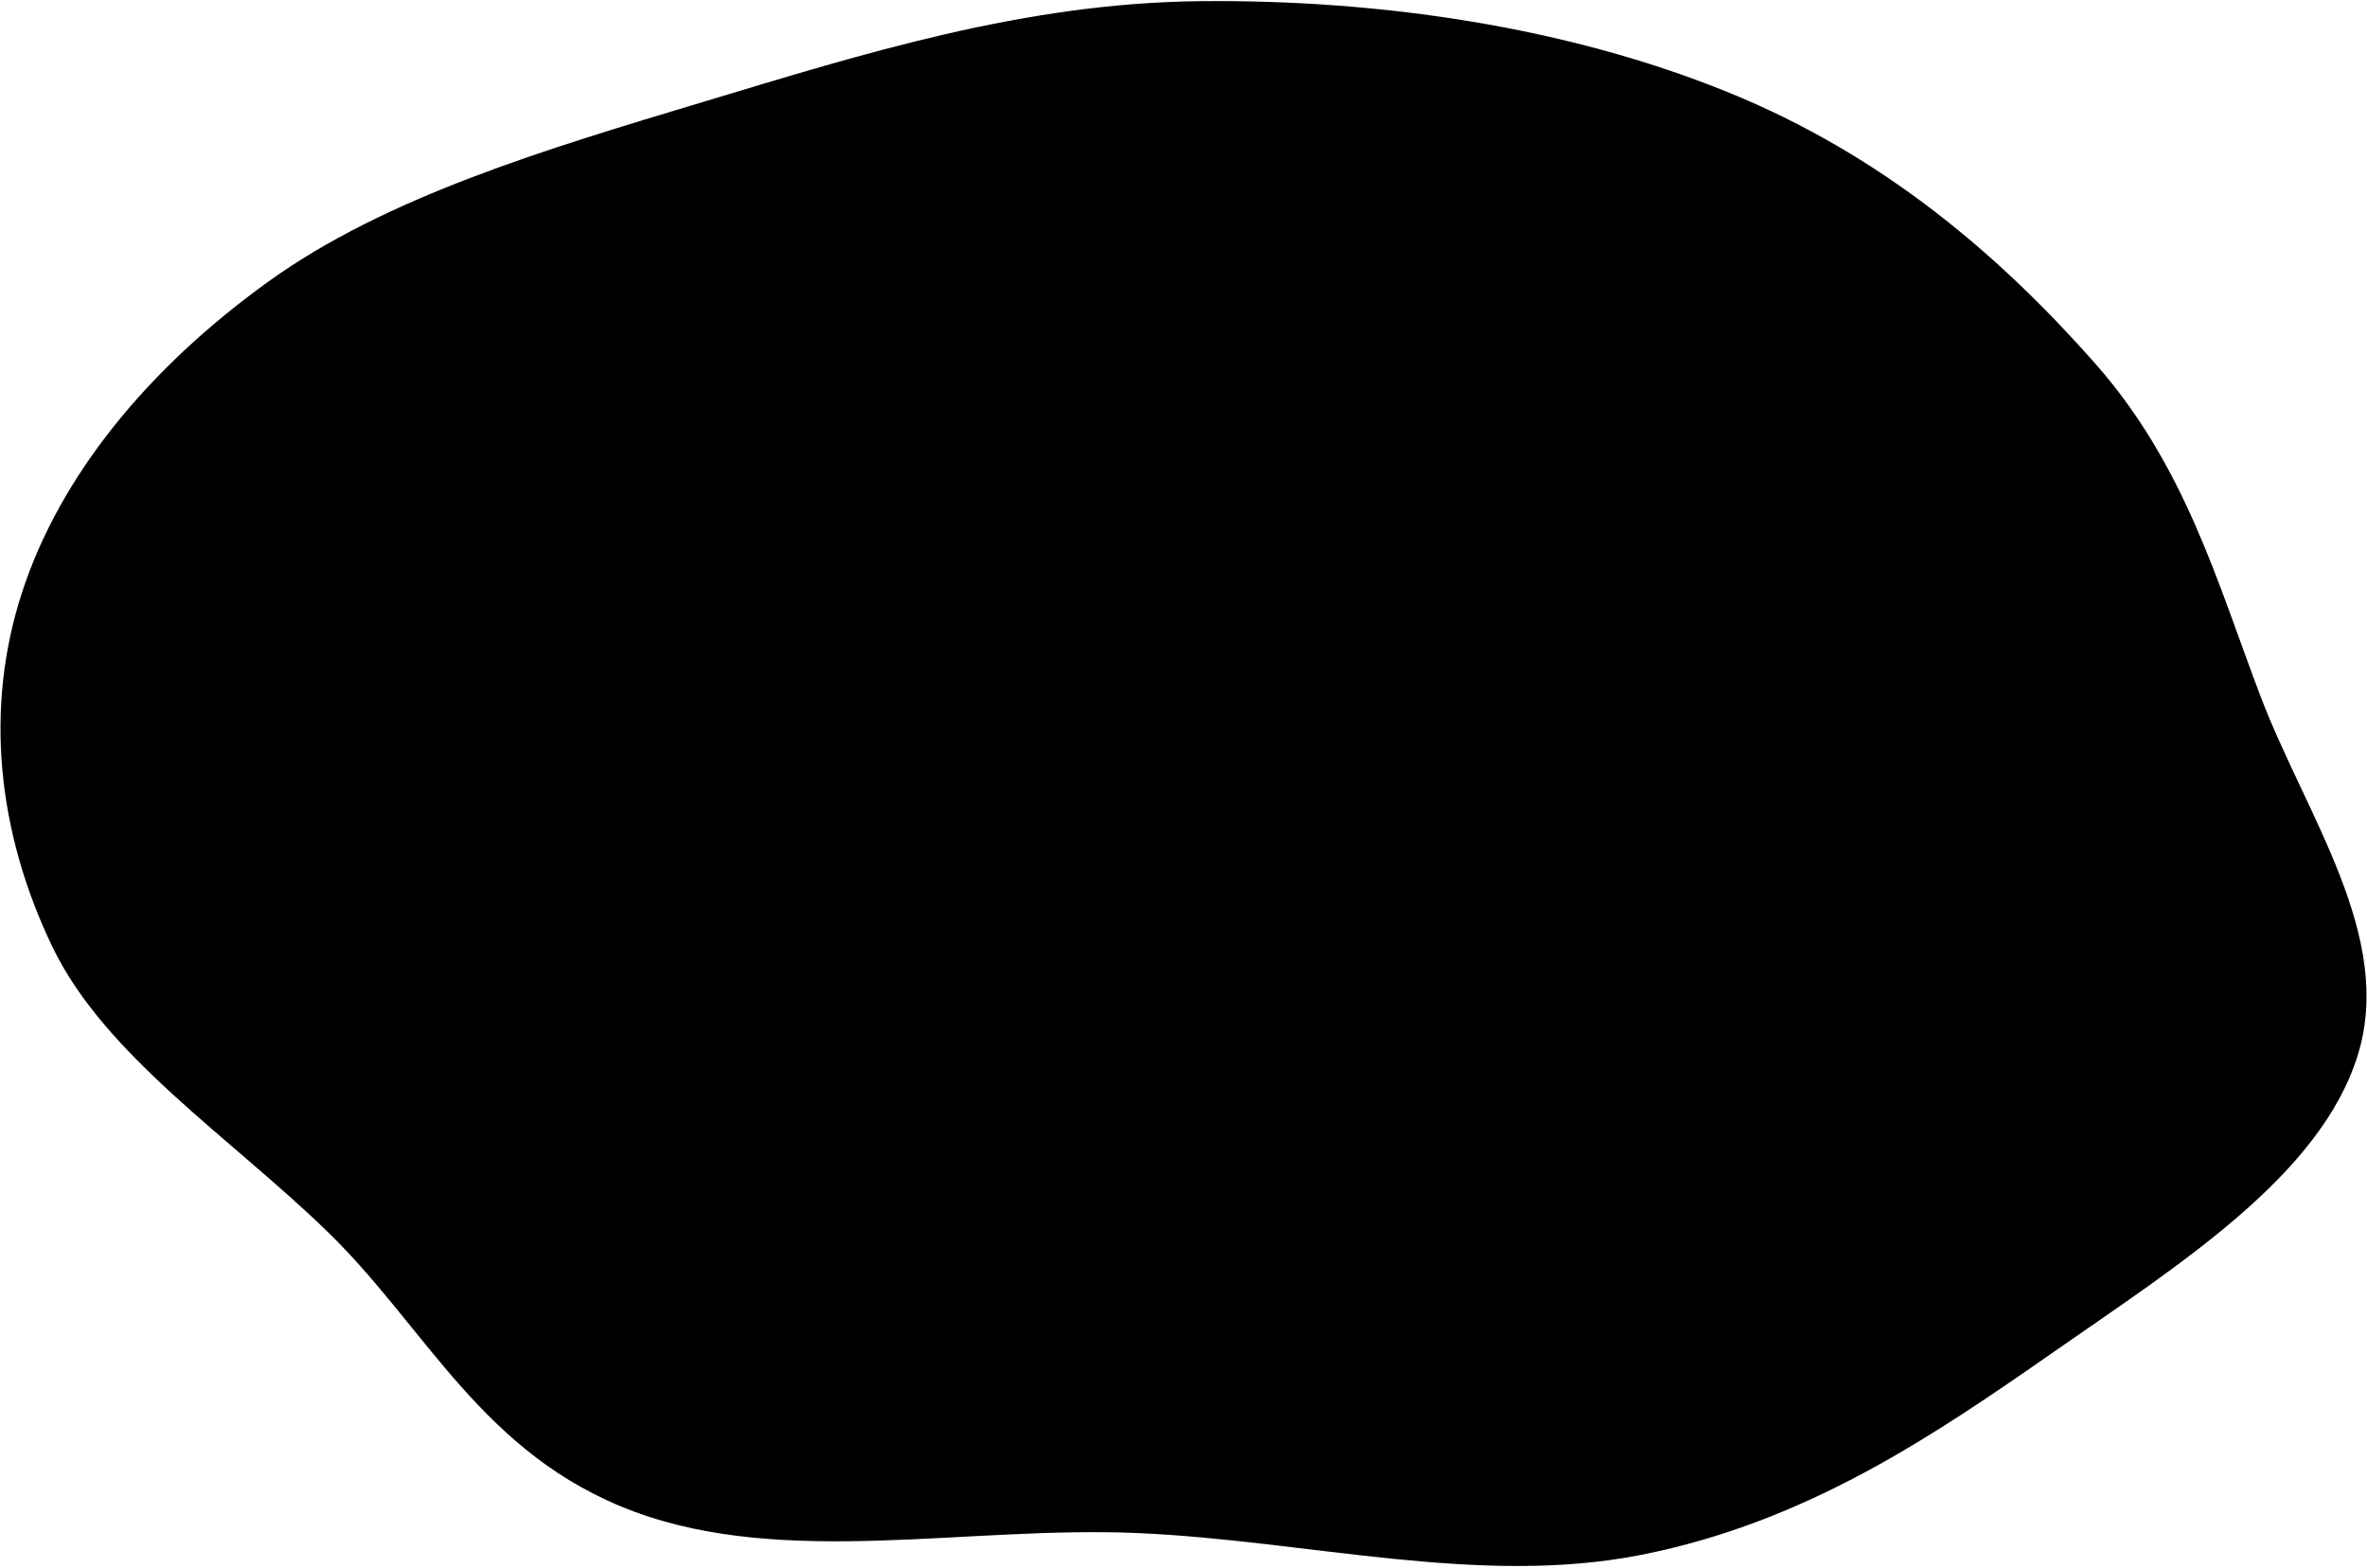 <svg width="960" height="636" viewBox="0 0 960 636" fill="none" xmlns="http://www.w3.org/2000/svg">
<path fill-rule="evenodd" clip-rule="evenodd" d="M486.847 0.472C560.572 -0.26 636.015 11.165 700.396 37.224C764.076 63 811.436 104.043 849.685 147.335C886.176 188.638 899.093 235.636 916.683 282.028C935.137 330.701 971.365 379.737 956.172 428.193C940.903 476.896 883.858 512.801 833.281 548.036C784.497 582.023 733.117 617.208 665.694 630.559C599.948 643.577 530.198 624.693 461.151 621.723C392.263 618.761 318.407 635.805 257.077 612.986C195.745 590.166 173.151 538.687 132.919 499.597C93.464 461.263 42.307 428.017 21.124 383.735C-1.094 337.289 -6.355 287.27 8.904 240.348C24.367 192.798 60.136 149.286 108.758 114.257C156.552 79.824 221.294 60.557 285.127 41.347C349.926 21.846 415.237 1.183 486.847 0.472Z" fill="black"/>
</svg>
